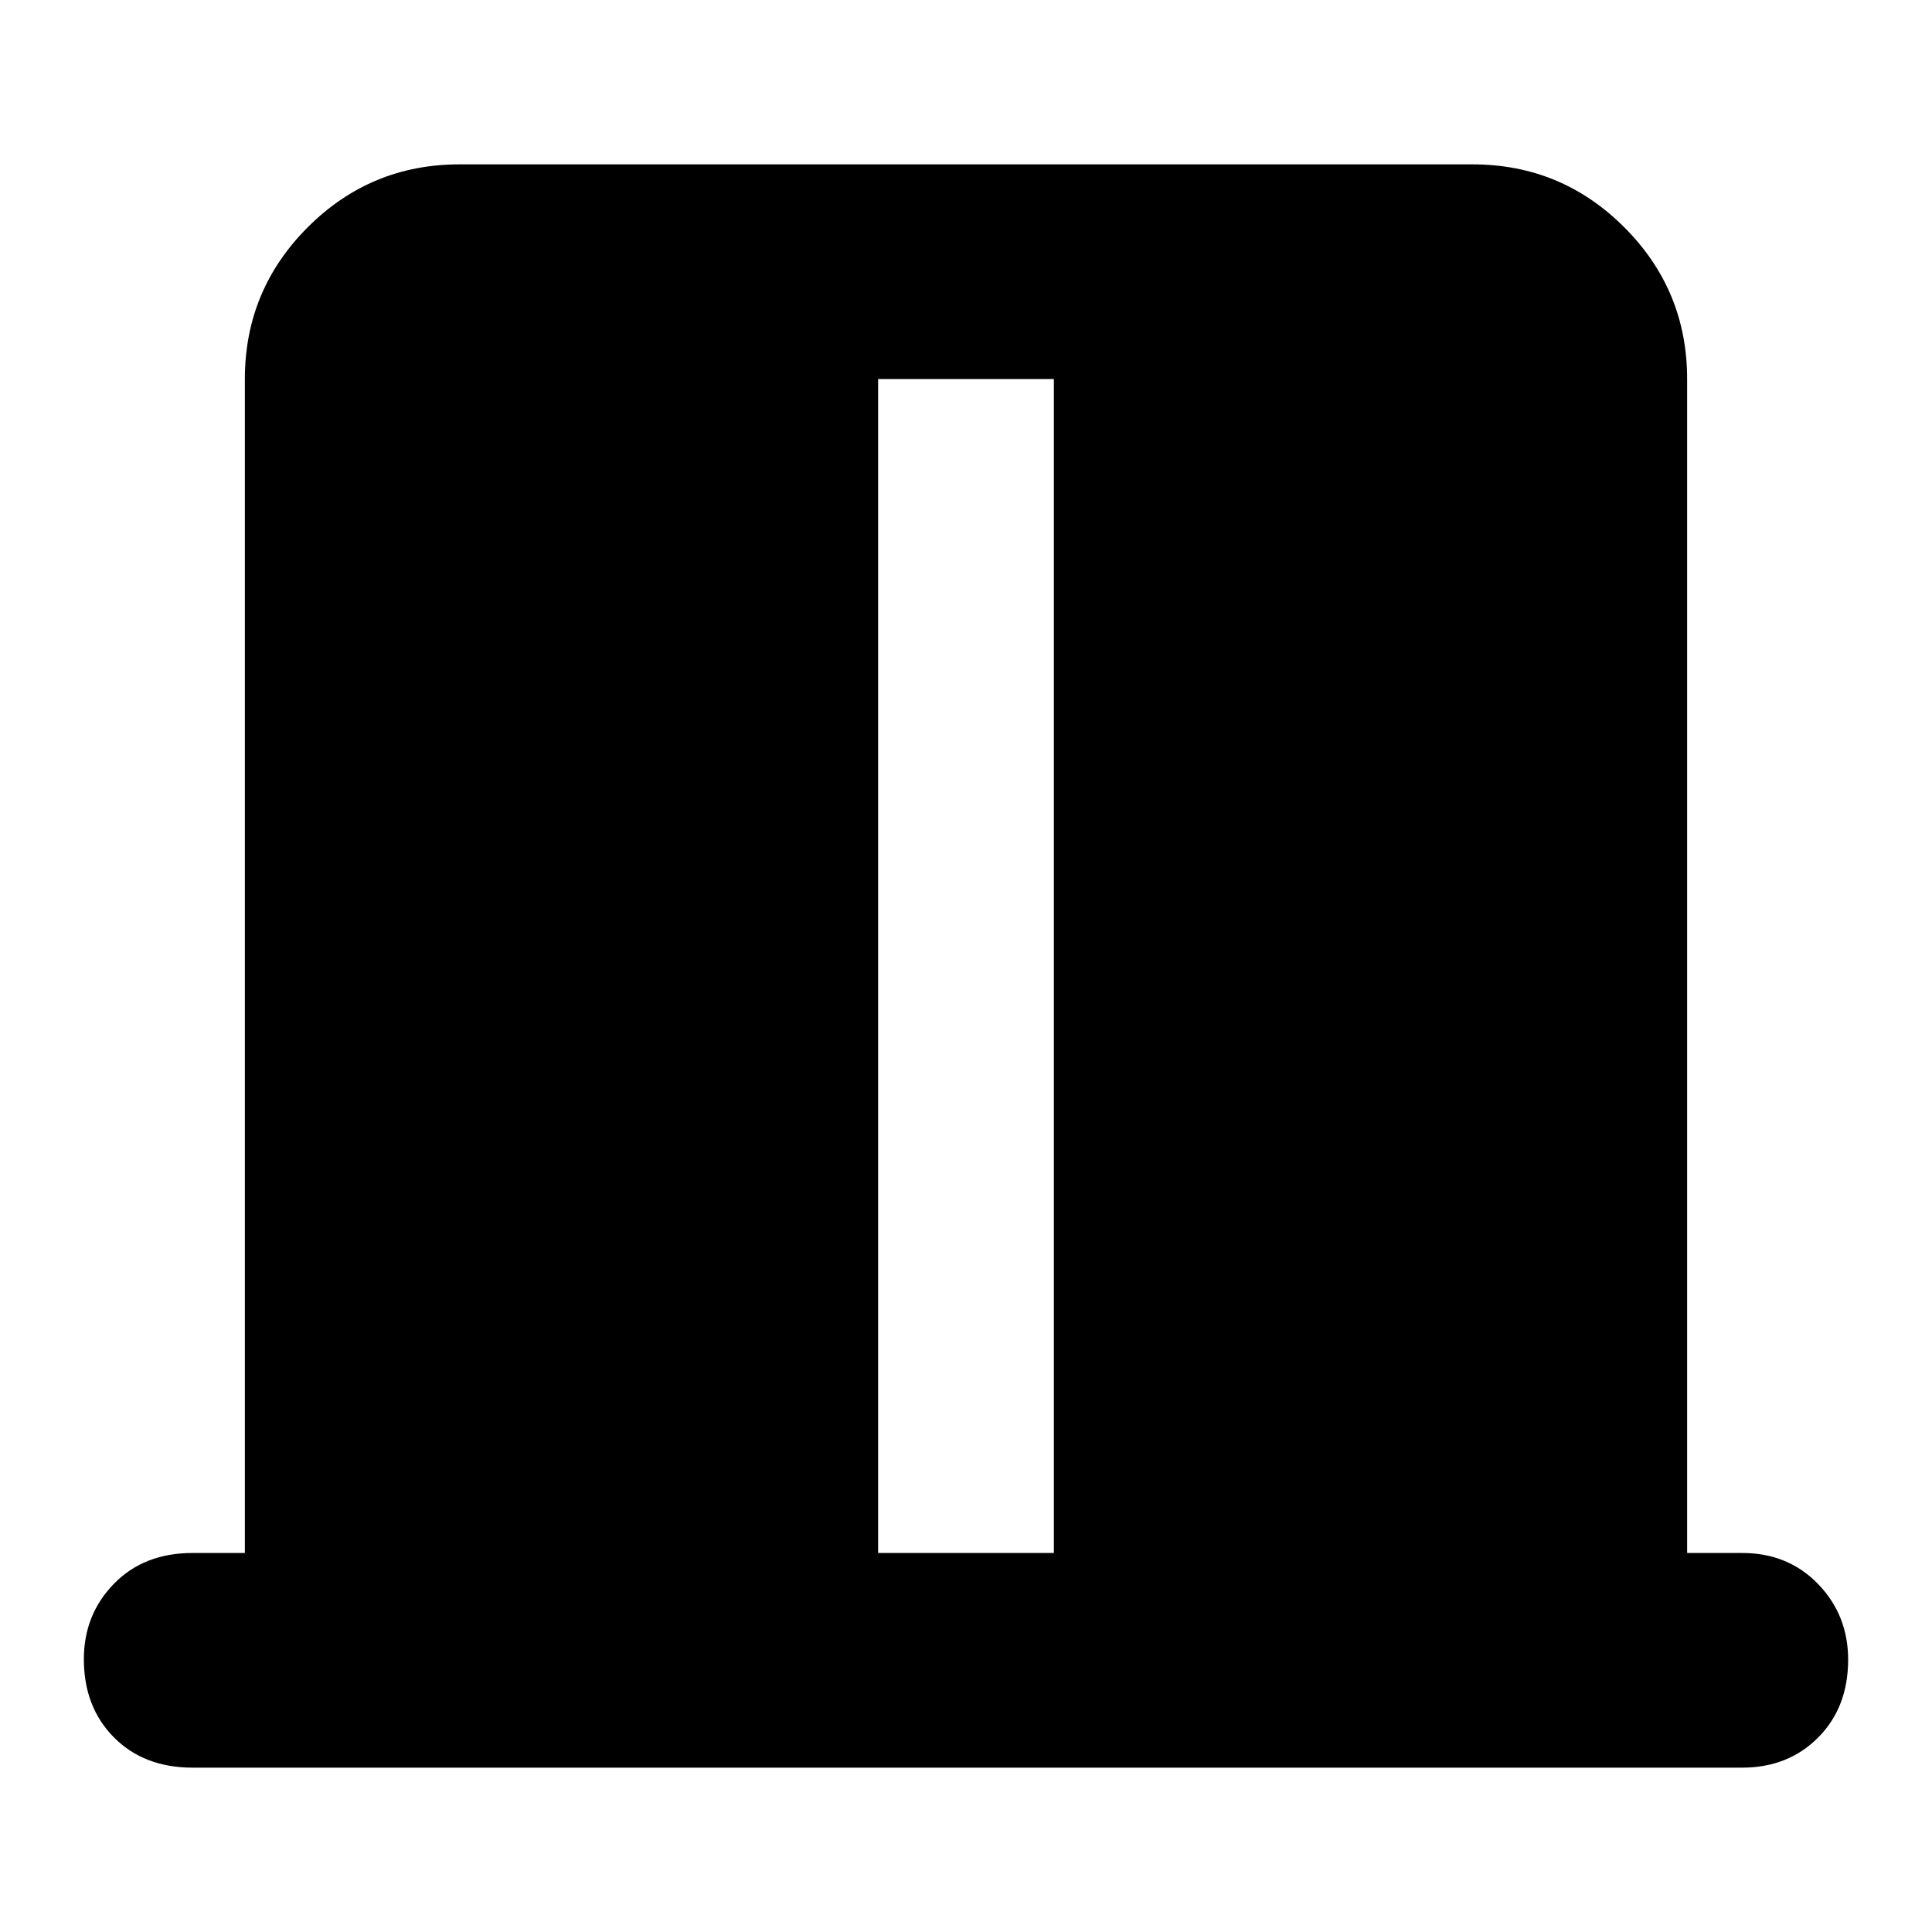 <svg xmlns="http://www.w3.org/2000/svg" height="40" viewBox="0 -960 960 960" width="40"><path d="M121.67-188.33v-583.34q0-44.16 31.25-75.41t75.41-31.25h503.34q44.16 0 75.41 31.25t31.25 75.41v583.34h27.34q22.85 0 37.75 15.45 14.91 15.45 14.91 37.54 0 23.76-14.91 38.72-14.9 14.95-37.75 14.95h-770q-24.17 0-39.09-15.07-14.91-15.07-14.91-38.83 0-22.1 14.91-37.43 14.92-15.33 39.09-15.33h26Zm314.66 0h87.34v-583.34h-87.34v583.34Z"/></svg>